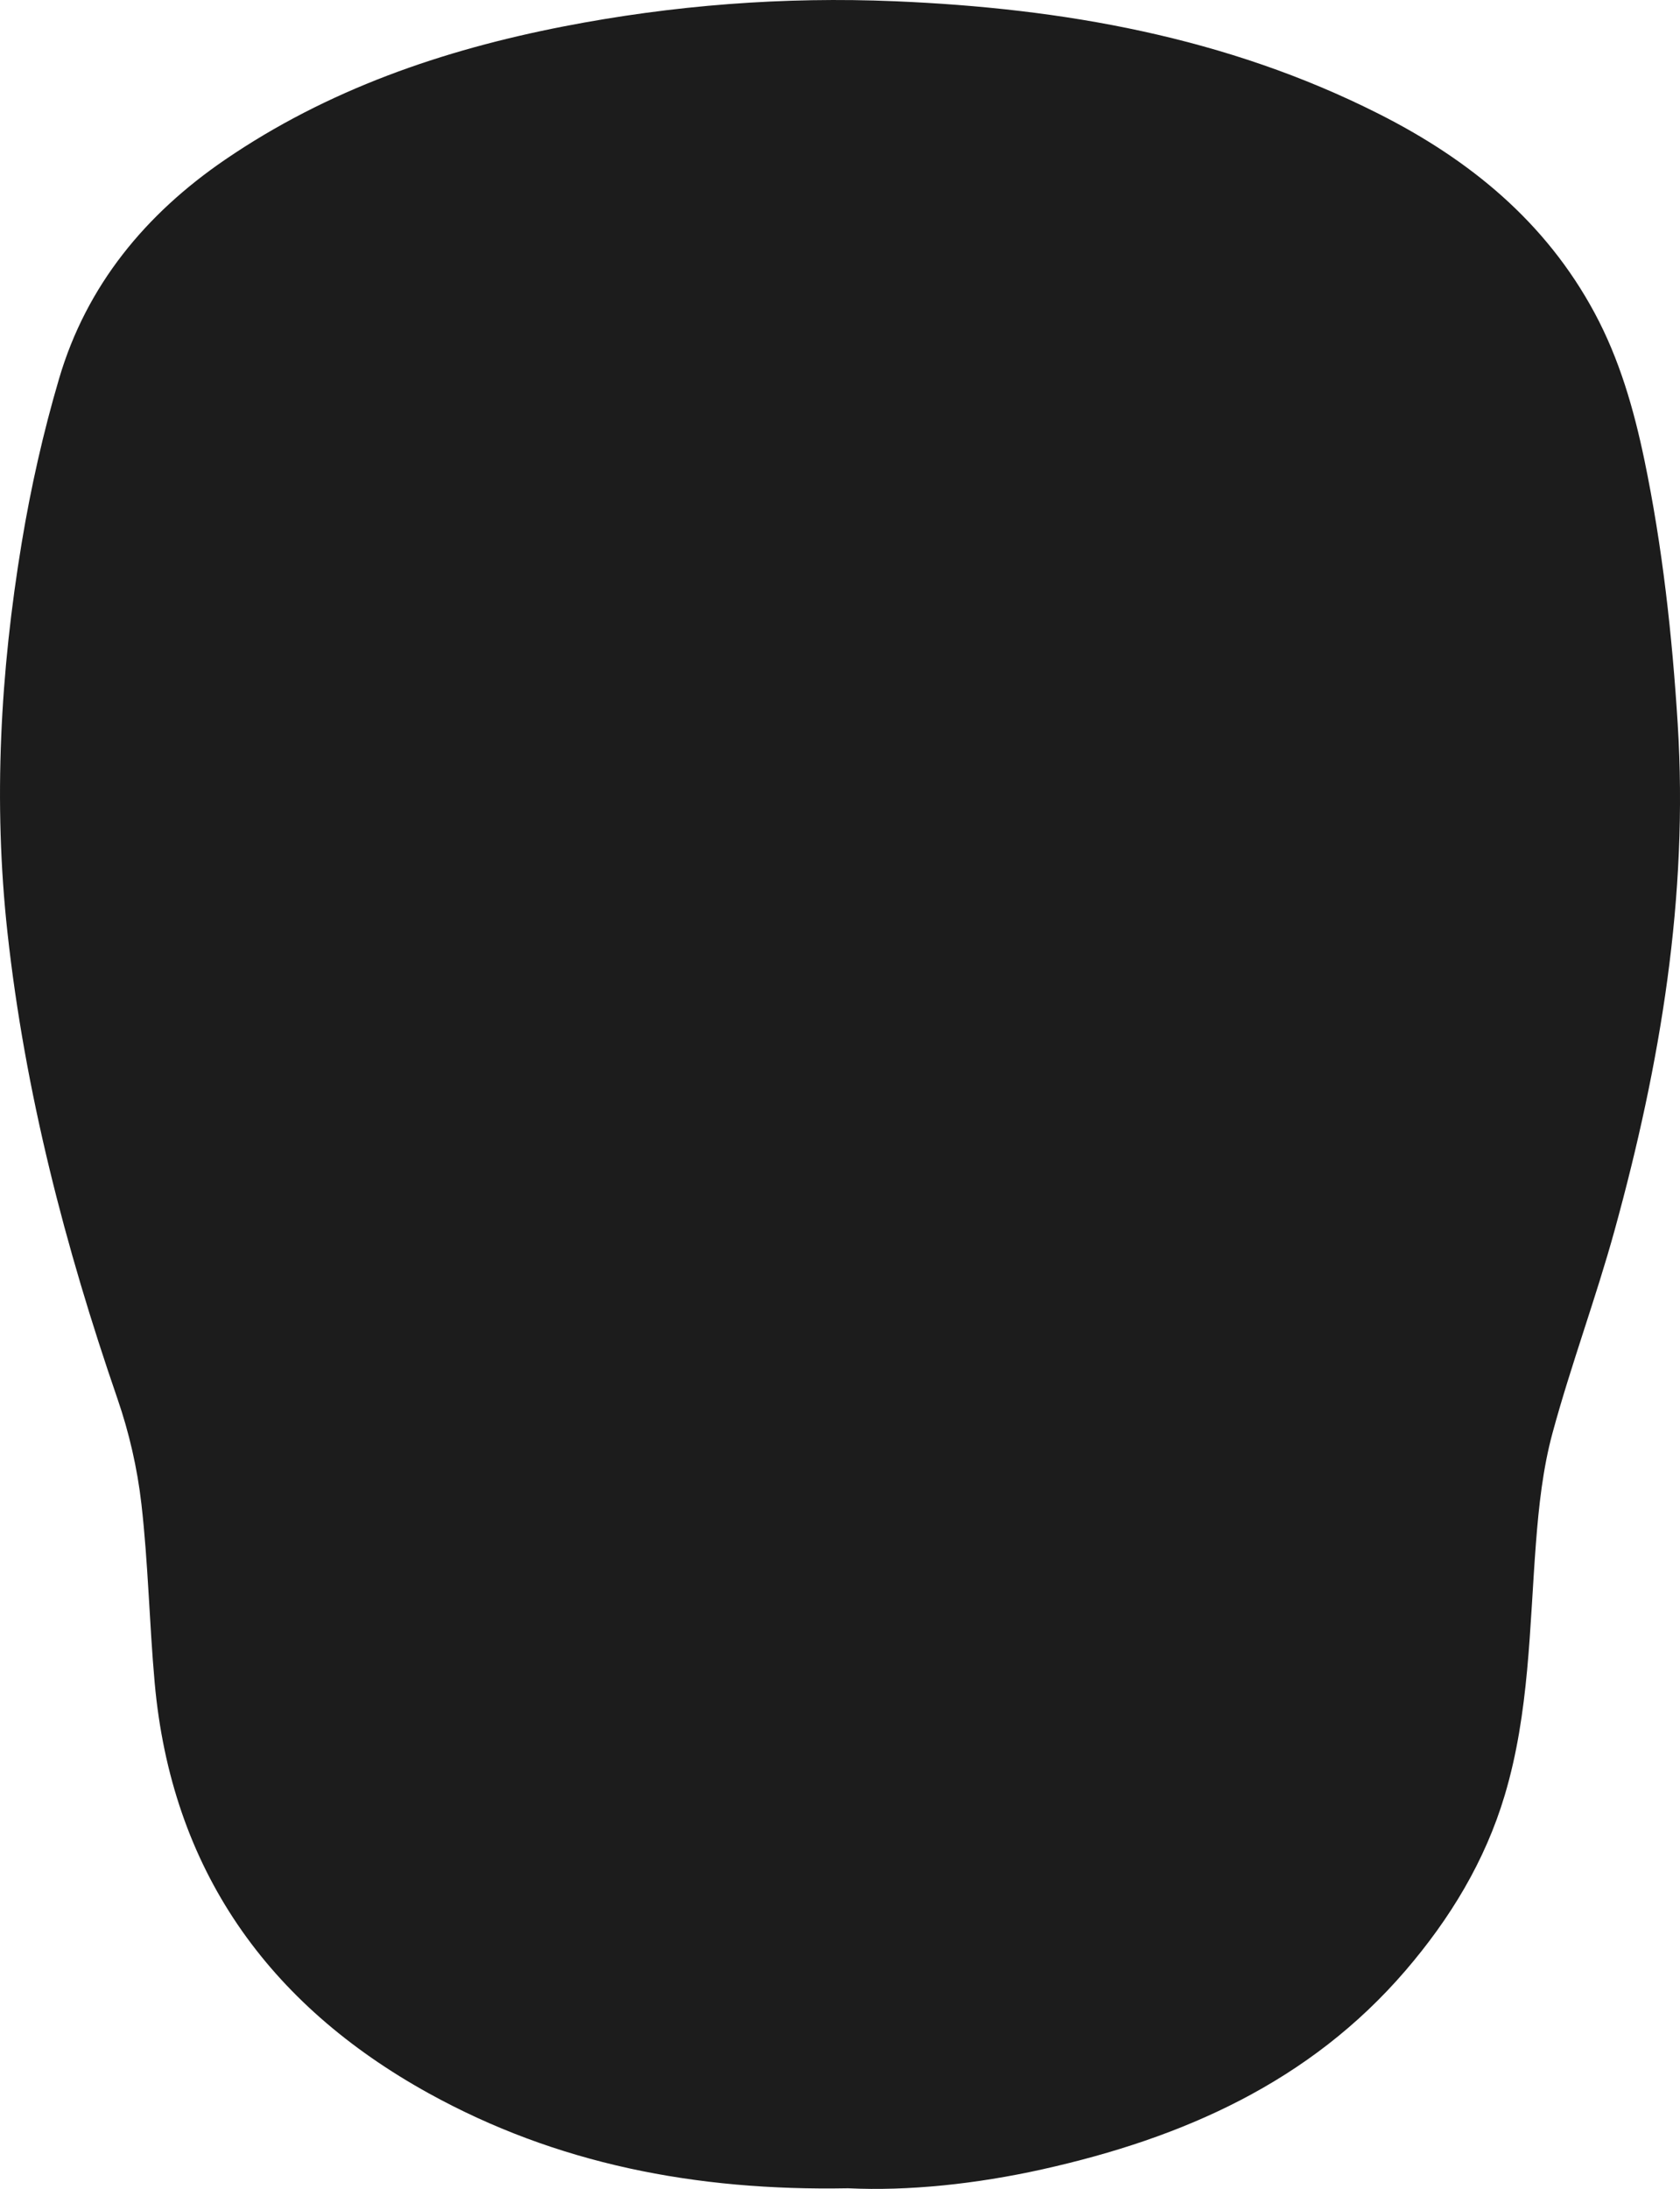 <?xml version="1.0" encoding="UTF-8"?>
<svg id="Layer_1" data-name="Layer 1" xmlns="http://www.w3.org/2000/svg" viewBox="0 0 400.5 521.59">
  <defs>
    <style>
      .cls-1 {
        fill: #1c1c1c;
      }
    </style>
  </defs>
  <path class="cls-1" d="M384.93,293.09c-4.48,16.25-10.4,32.1-14.82,48.37-2.3,8.47-3.27,17.41-3.95,26.21-1.55,20.16-1.58,40.48-7.44,60.1-4.69,15.72-13.02,29.4-23.64,41.77-22.9,26.65-53.16,39.93-86.53,47.37-15.91,3.54-32.06,5.21-46.37,4.53-36.56,.68-69.62-5.88-99.92-22.6-38.4-21.2-61.4-53.41-65.39-97.89-1.27-14.17-1.54-28.44-3.16-42.57-.97-8.49-2.93-17.03-5.72-25.11C15.53,297.11,5.96,260.29,1.78,222.21c-3.42-31.13-1.7-62.16,3.41-92.96,2.18-13.15,5.13-26.25,8.9-39.04,6.54-22.22,20.64-39.22,39.54-52.14,24.44-16.71,51.85-26.15,80.71-31.77C160.46,1.22,186.87-.82,213.41,.3c40.04,1.68,78.99,8.52,115.22,26.8,21.7,10.94,39.83,25.74,51.53,47.5,5.91,11,9.33,22.91,11.86,35.04,4.3,20.7,6.6,41.65,7.93,62.78,2.59,41.22-4.15,81.21-15.02,120.67Z"/>
</svg>